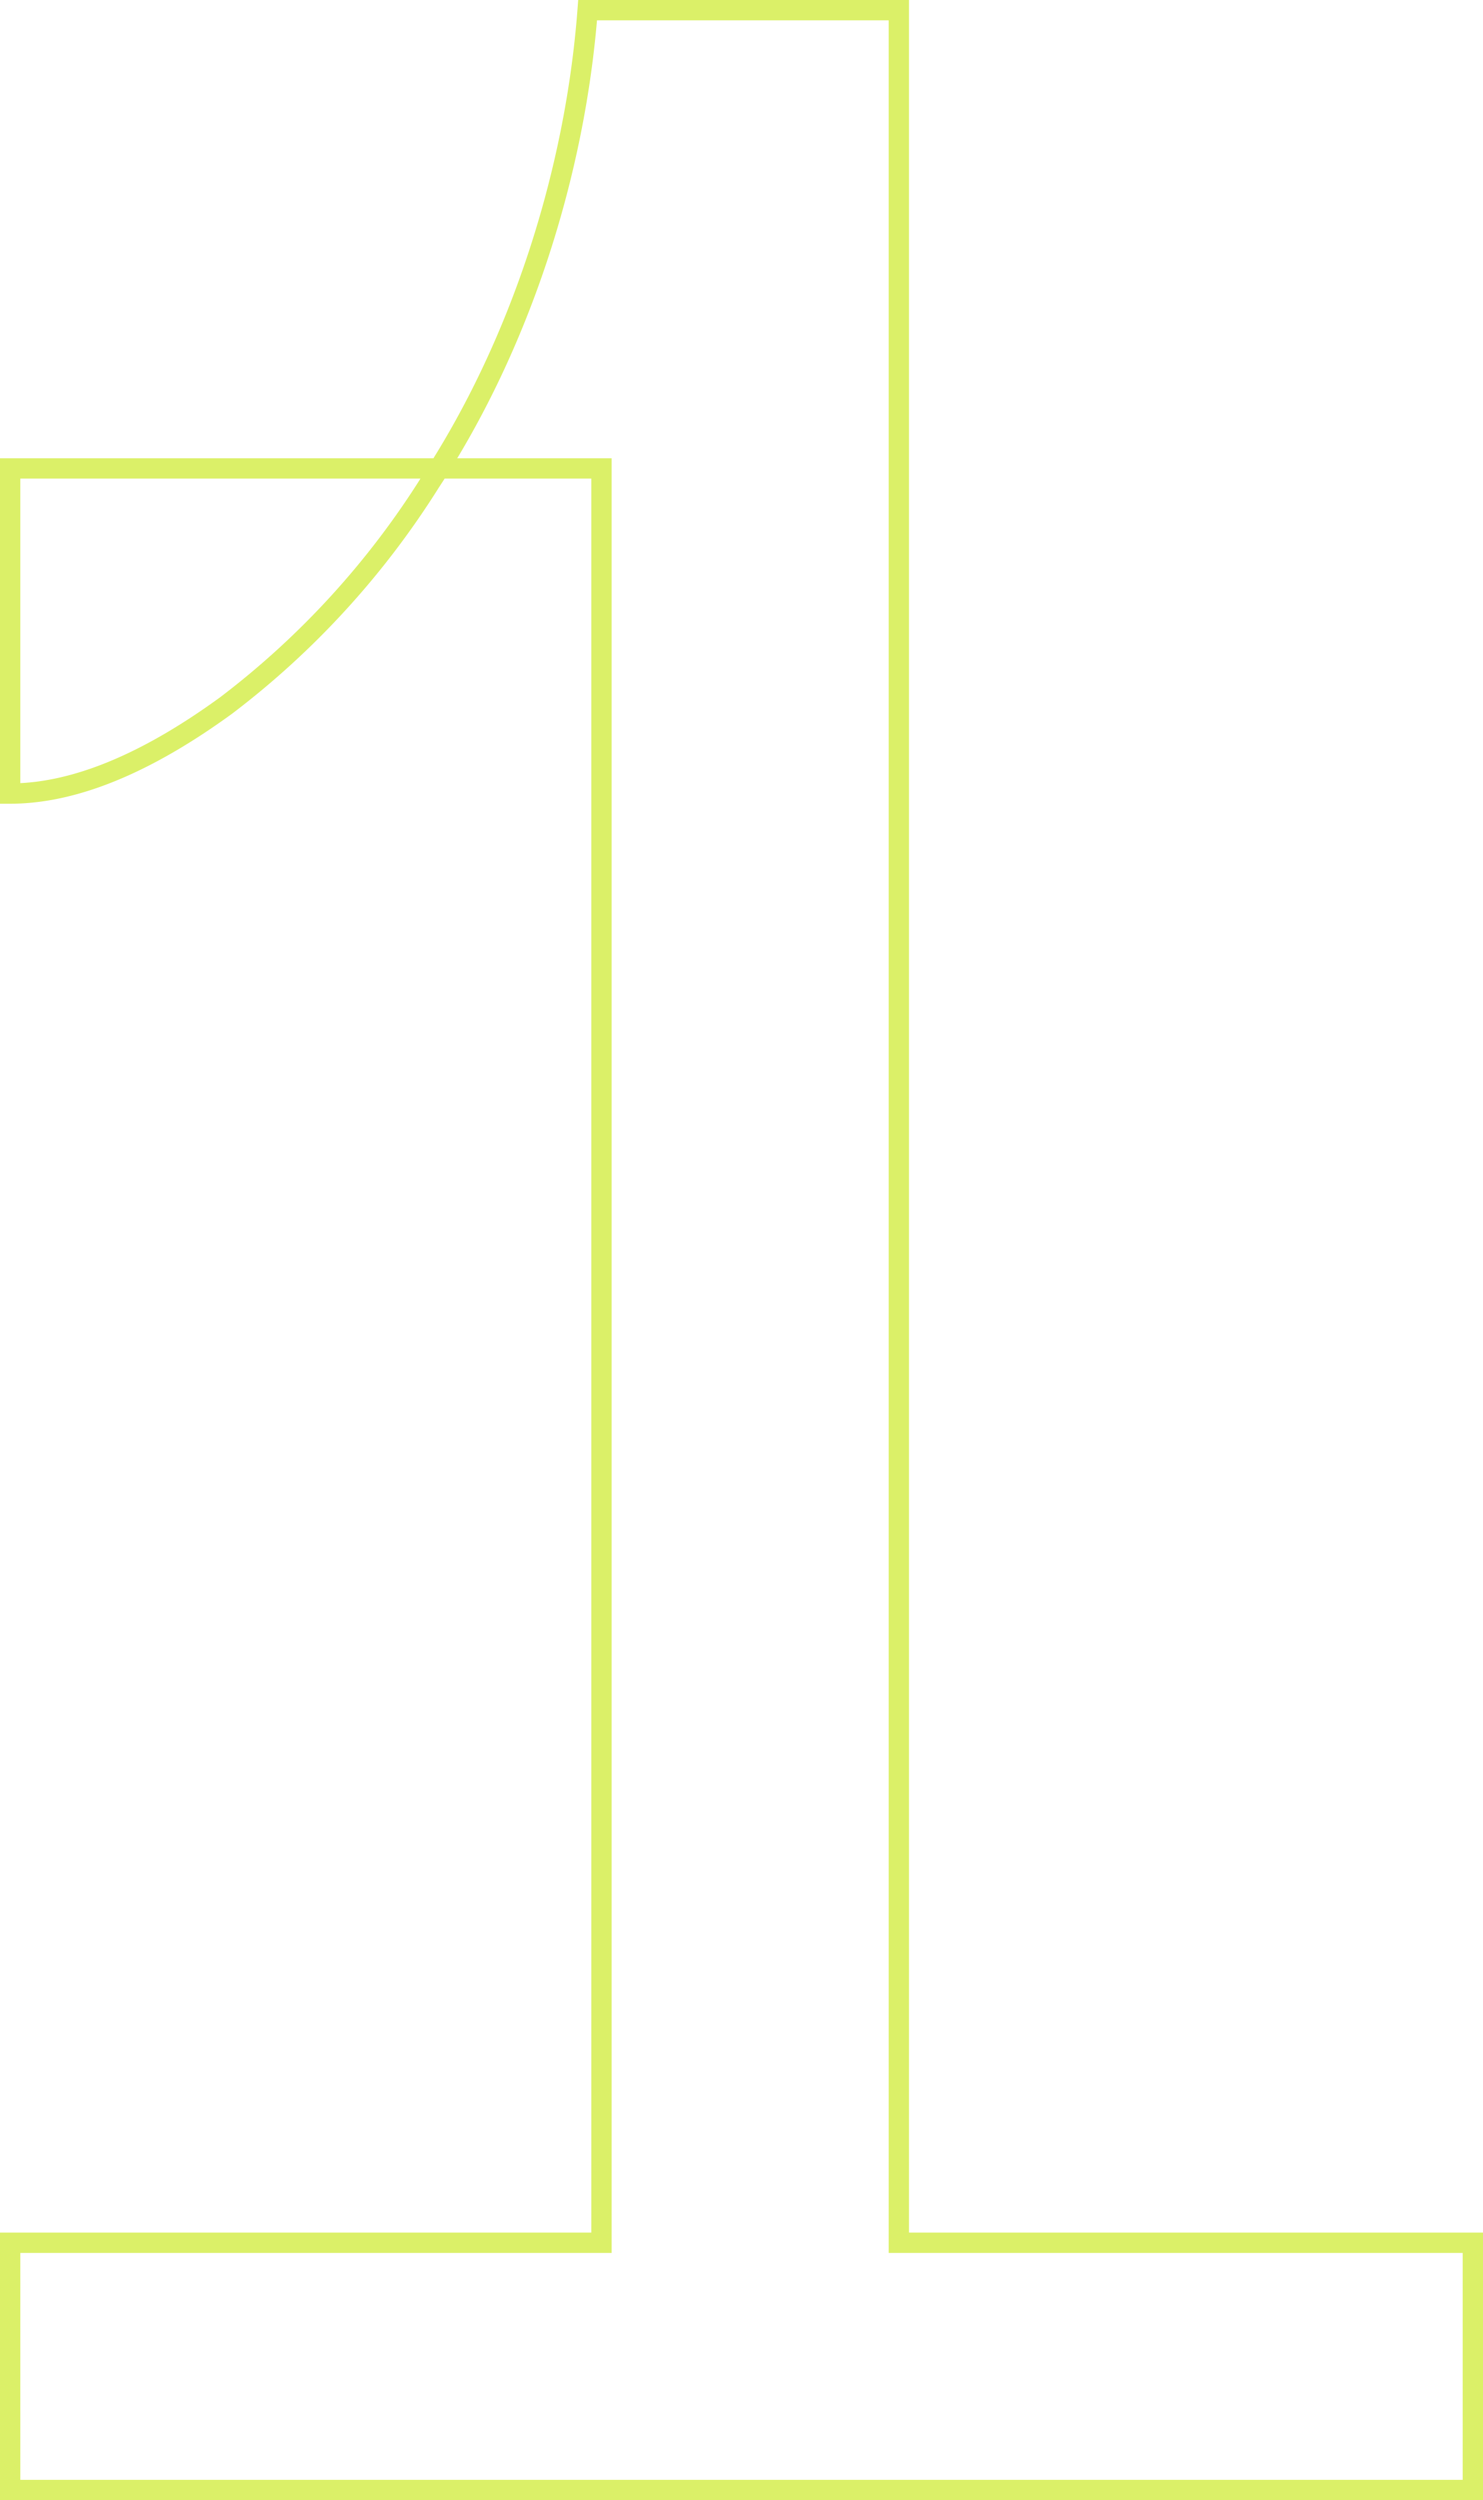 <svg xmlns="http://www.w3.org/2000/svg" width="146" height="246" viewBox="0 0 146 246">
    <path d="M-53.884-52.143q-10.187 6.688-18.406 6.69v-31.99h58.214V97.135H-72.29v24.331h144V97.135H15.2v-219.669h-30.639c-1.206 15.9-6.547 32.827-15.5 46.45a82.861 82.861 0 0 1-20.074 21.952q-1.455 1.059-2.871 1.989" transform="translate(73.29 123.534)" style="fill:none;stroke:#dbf068;stroke-width:2px"/>
</svg>
